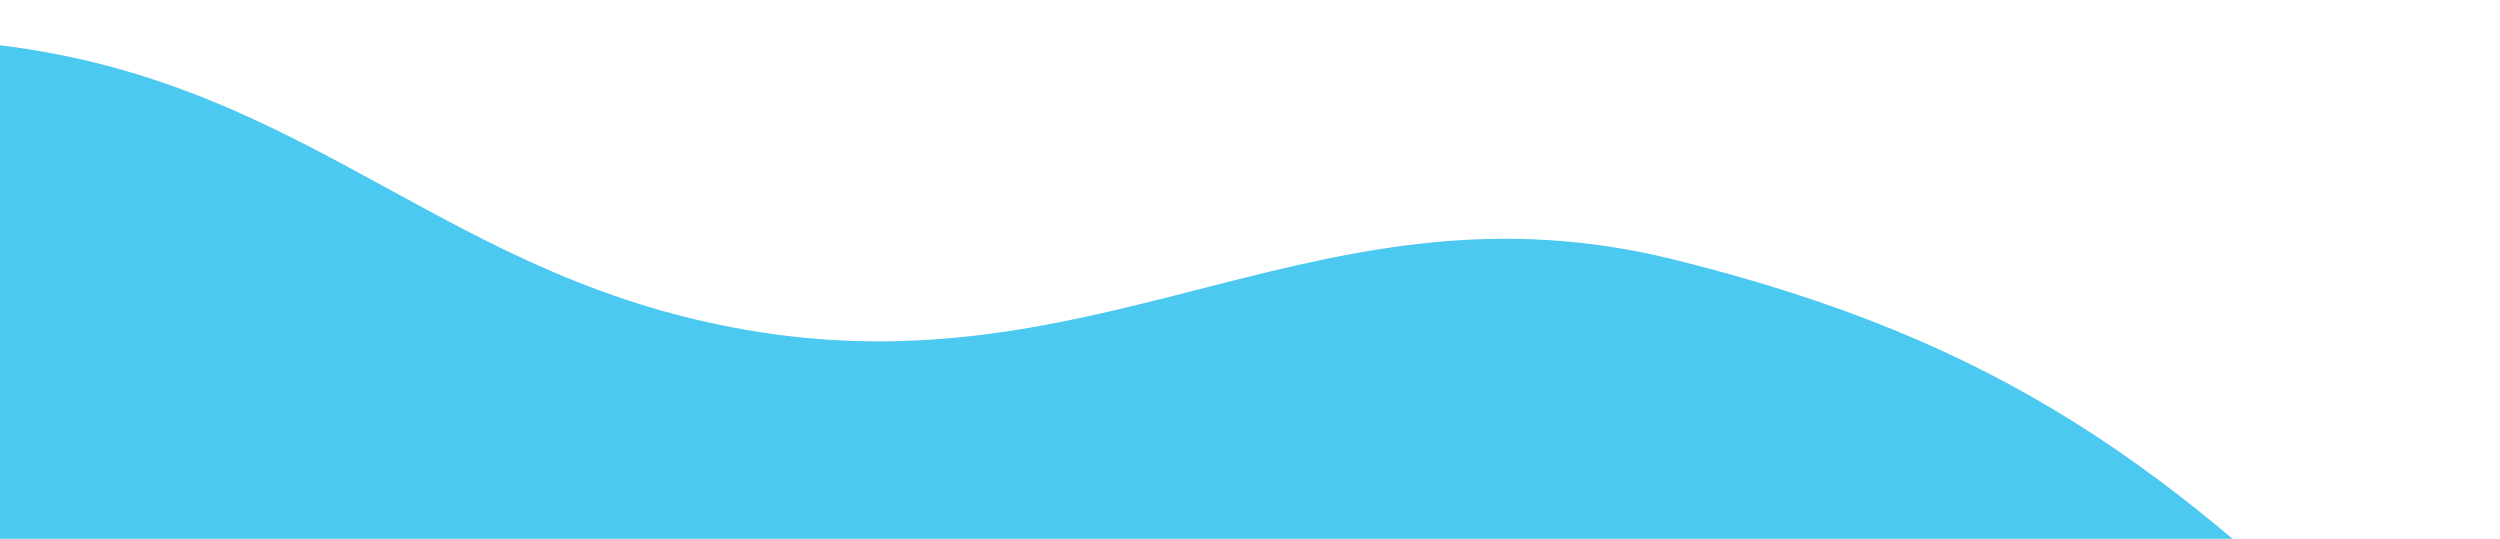 <svg width="877" height="189" viewBox="0 0 877 189" fill="none" xmlns="http://www.w3.org/2000/svg">
<path d="M266.5 116.5C156.968 99.366 111.001 29.802 1 16C-57.317 8.683 -99.804 -15.379 -149.5 16C-240.37 73.377 -105.037 137.047 -44 225.5C-3.732 283.855 16.065 387.86 98 409.5C191.858 434.289 251.51 348.479 360.5 358.5C495.493 370.912 621.671 496.027 727 431.5C799.93 386.822 939.007 342.121 845 247C762.236 163.255 701.295 119.281 587 91C465.117 60.841 390.55 135.905 266.5 116.5Z" fill="#4CC9F0"/>
</svg>

